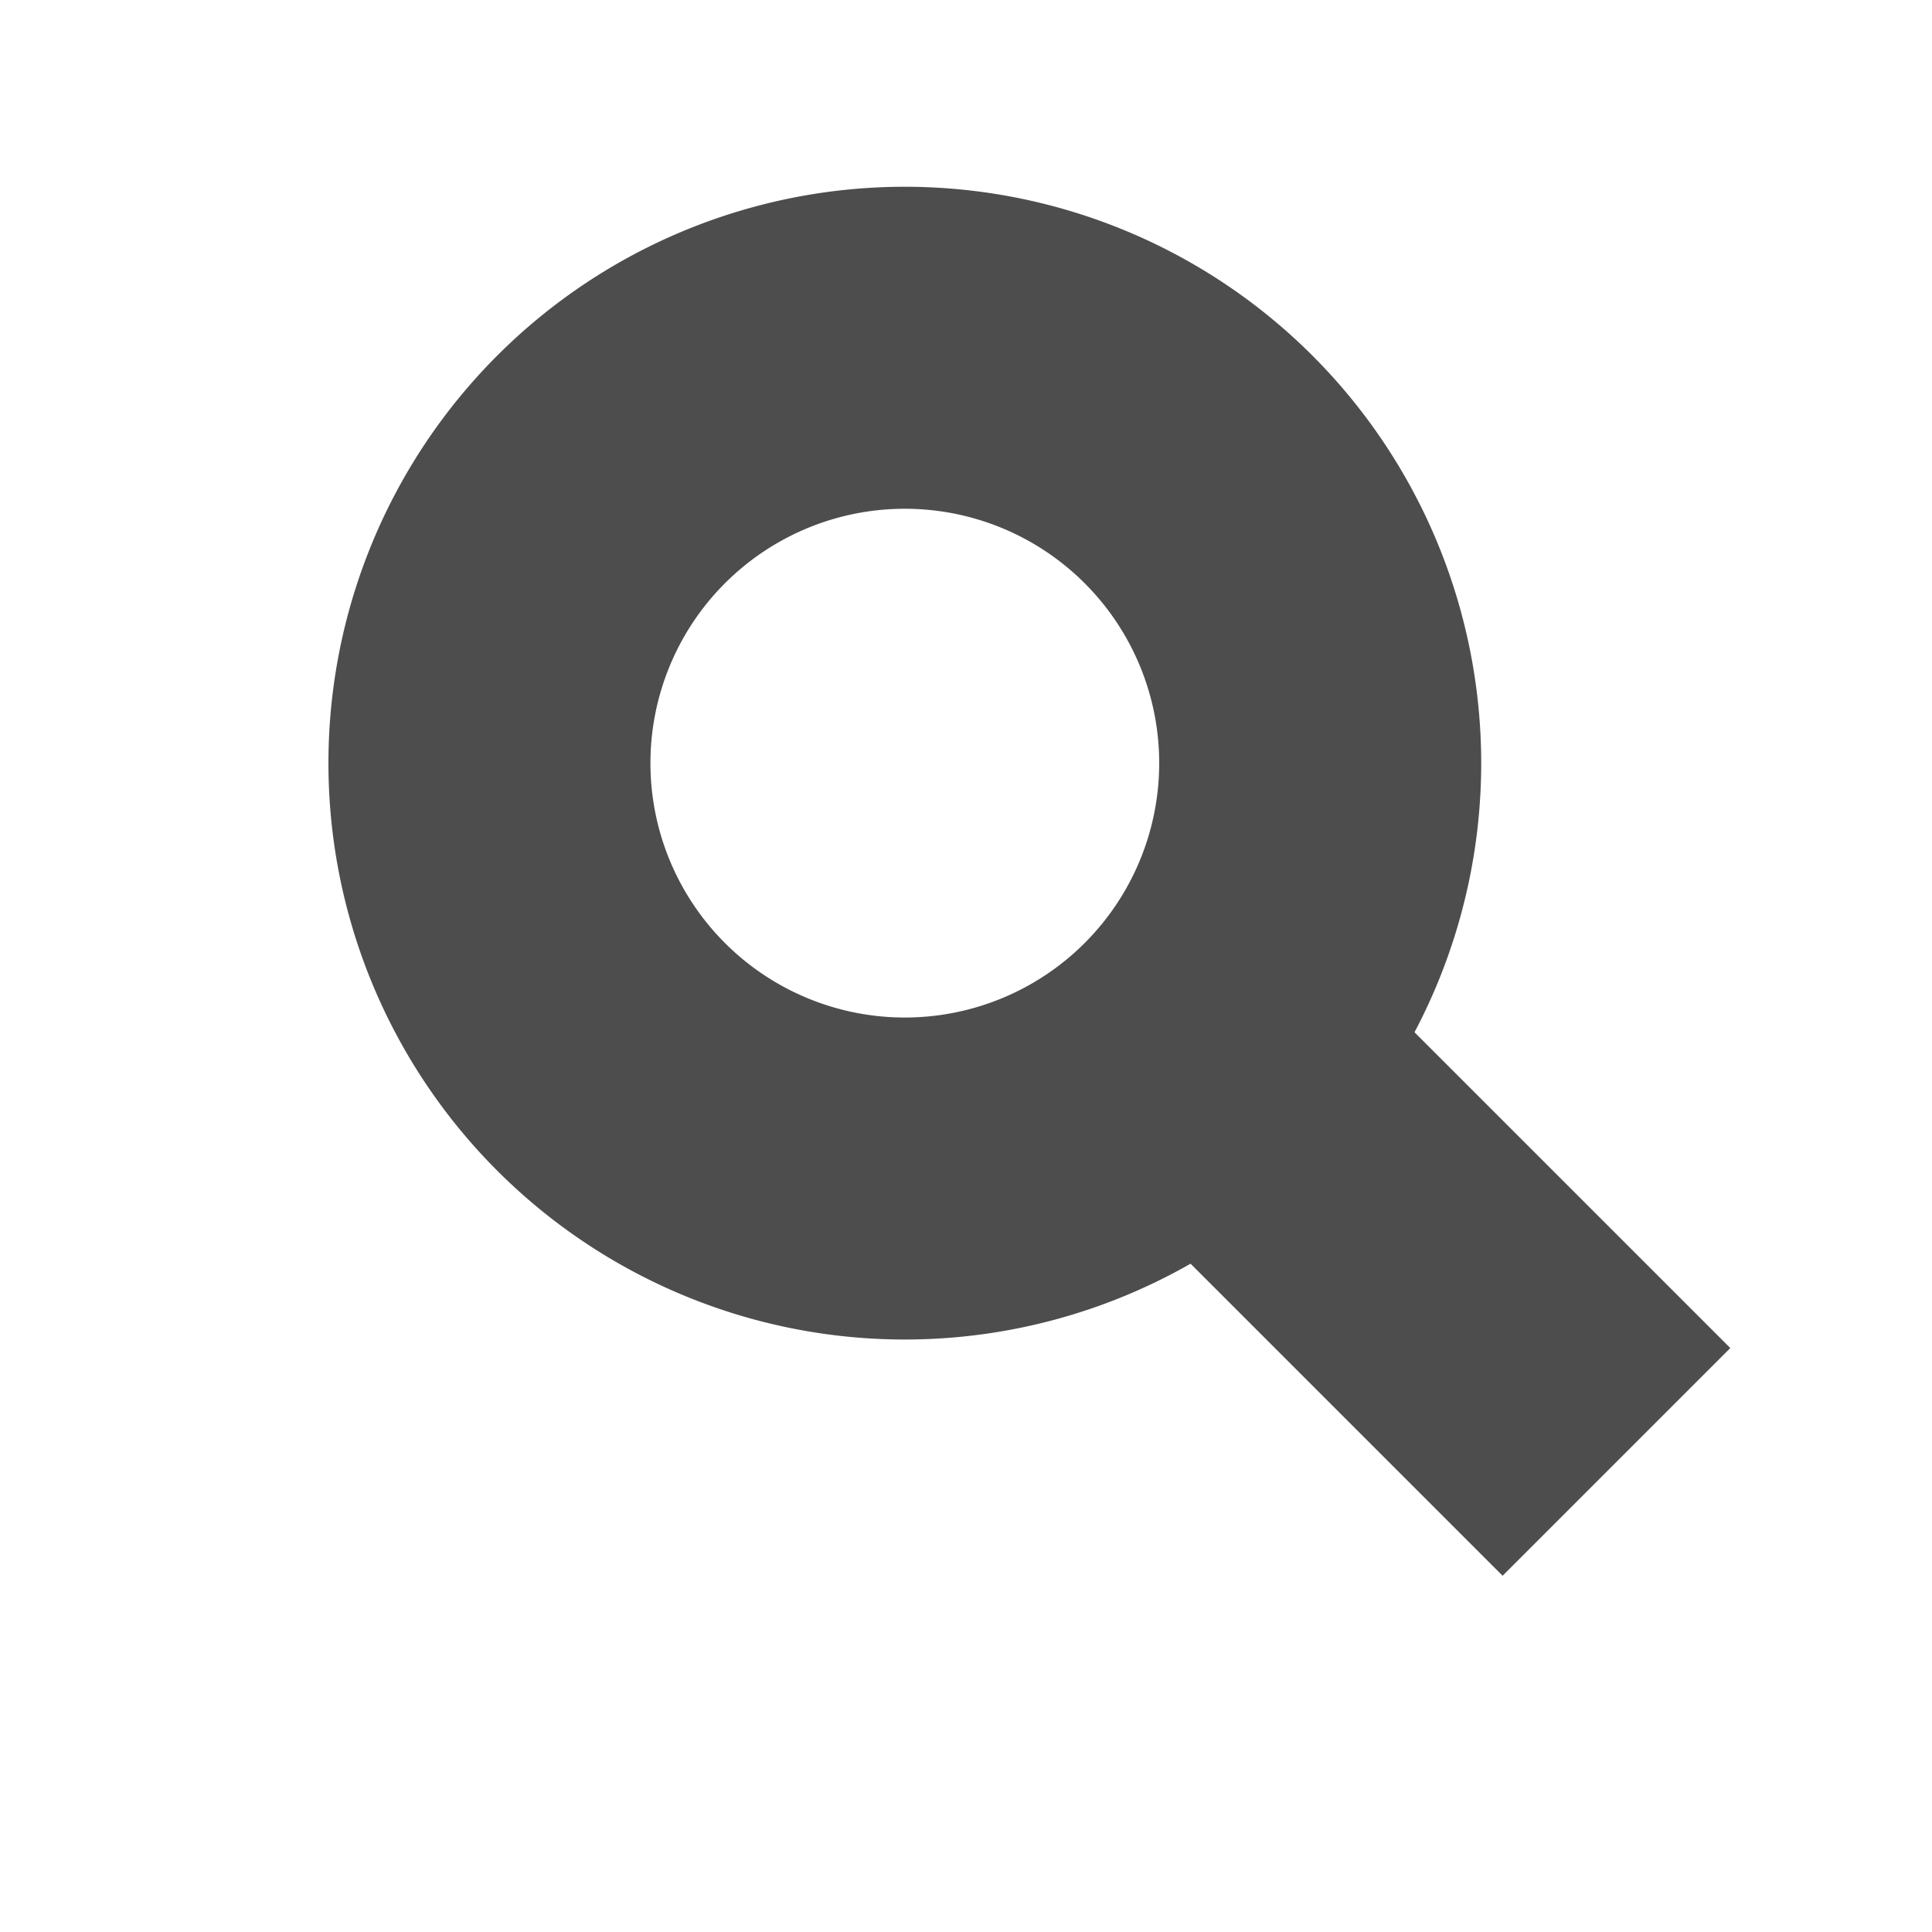 <svg xmlns="http://www.w3.org/2000/svg" viewBox="0 0 300 300"><path d="M140.5 79a39.5 39.5 0 1 1 0 79 39.5 39.5 0 0 1 0-79m0-50a89.5 89.5 0 1 0 0 179 89.5 89.5 0 0 0 0-179z" fill="#4d4d4d"/><path fill="none" stroke="#4d4d4d" stroke-width="50" stroke-miterlimit="10" d="M191 167l60 60"/></svg>